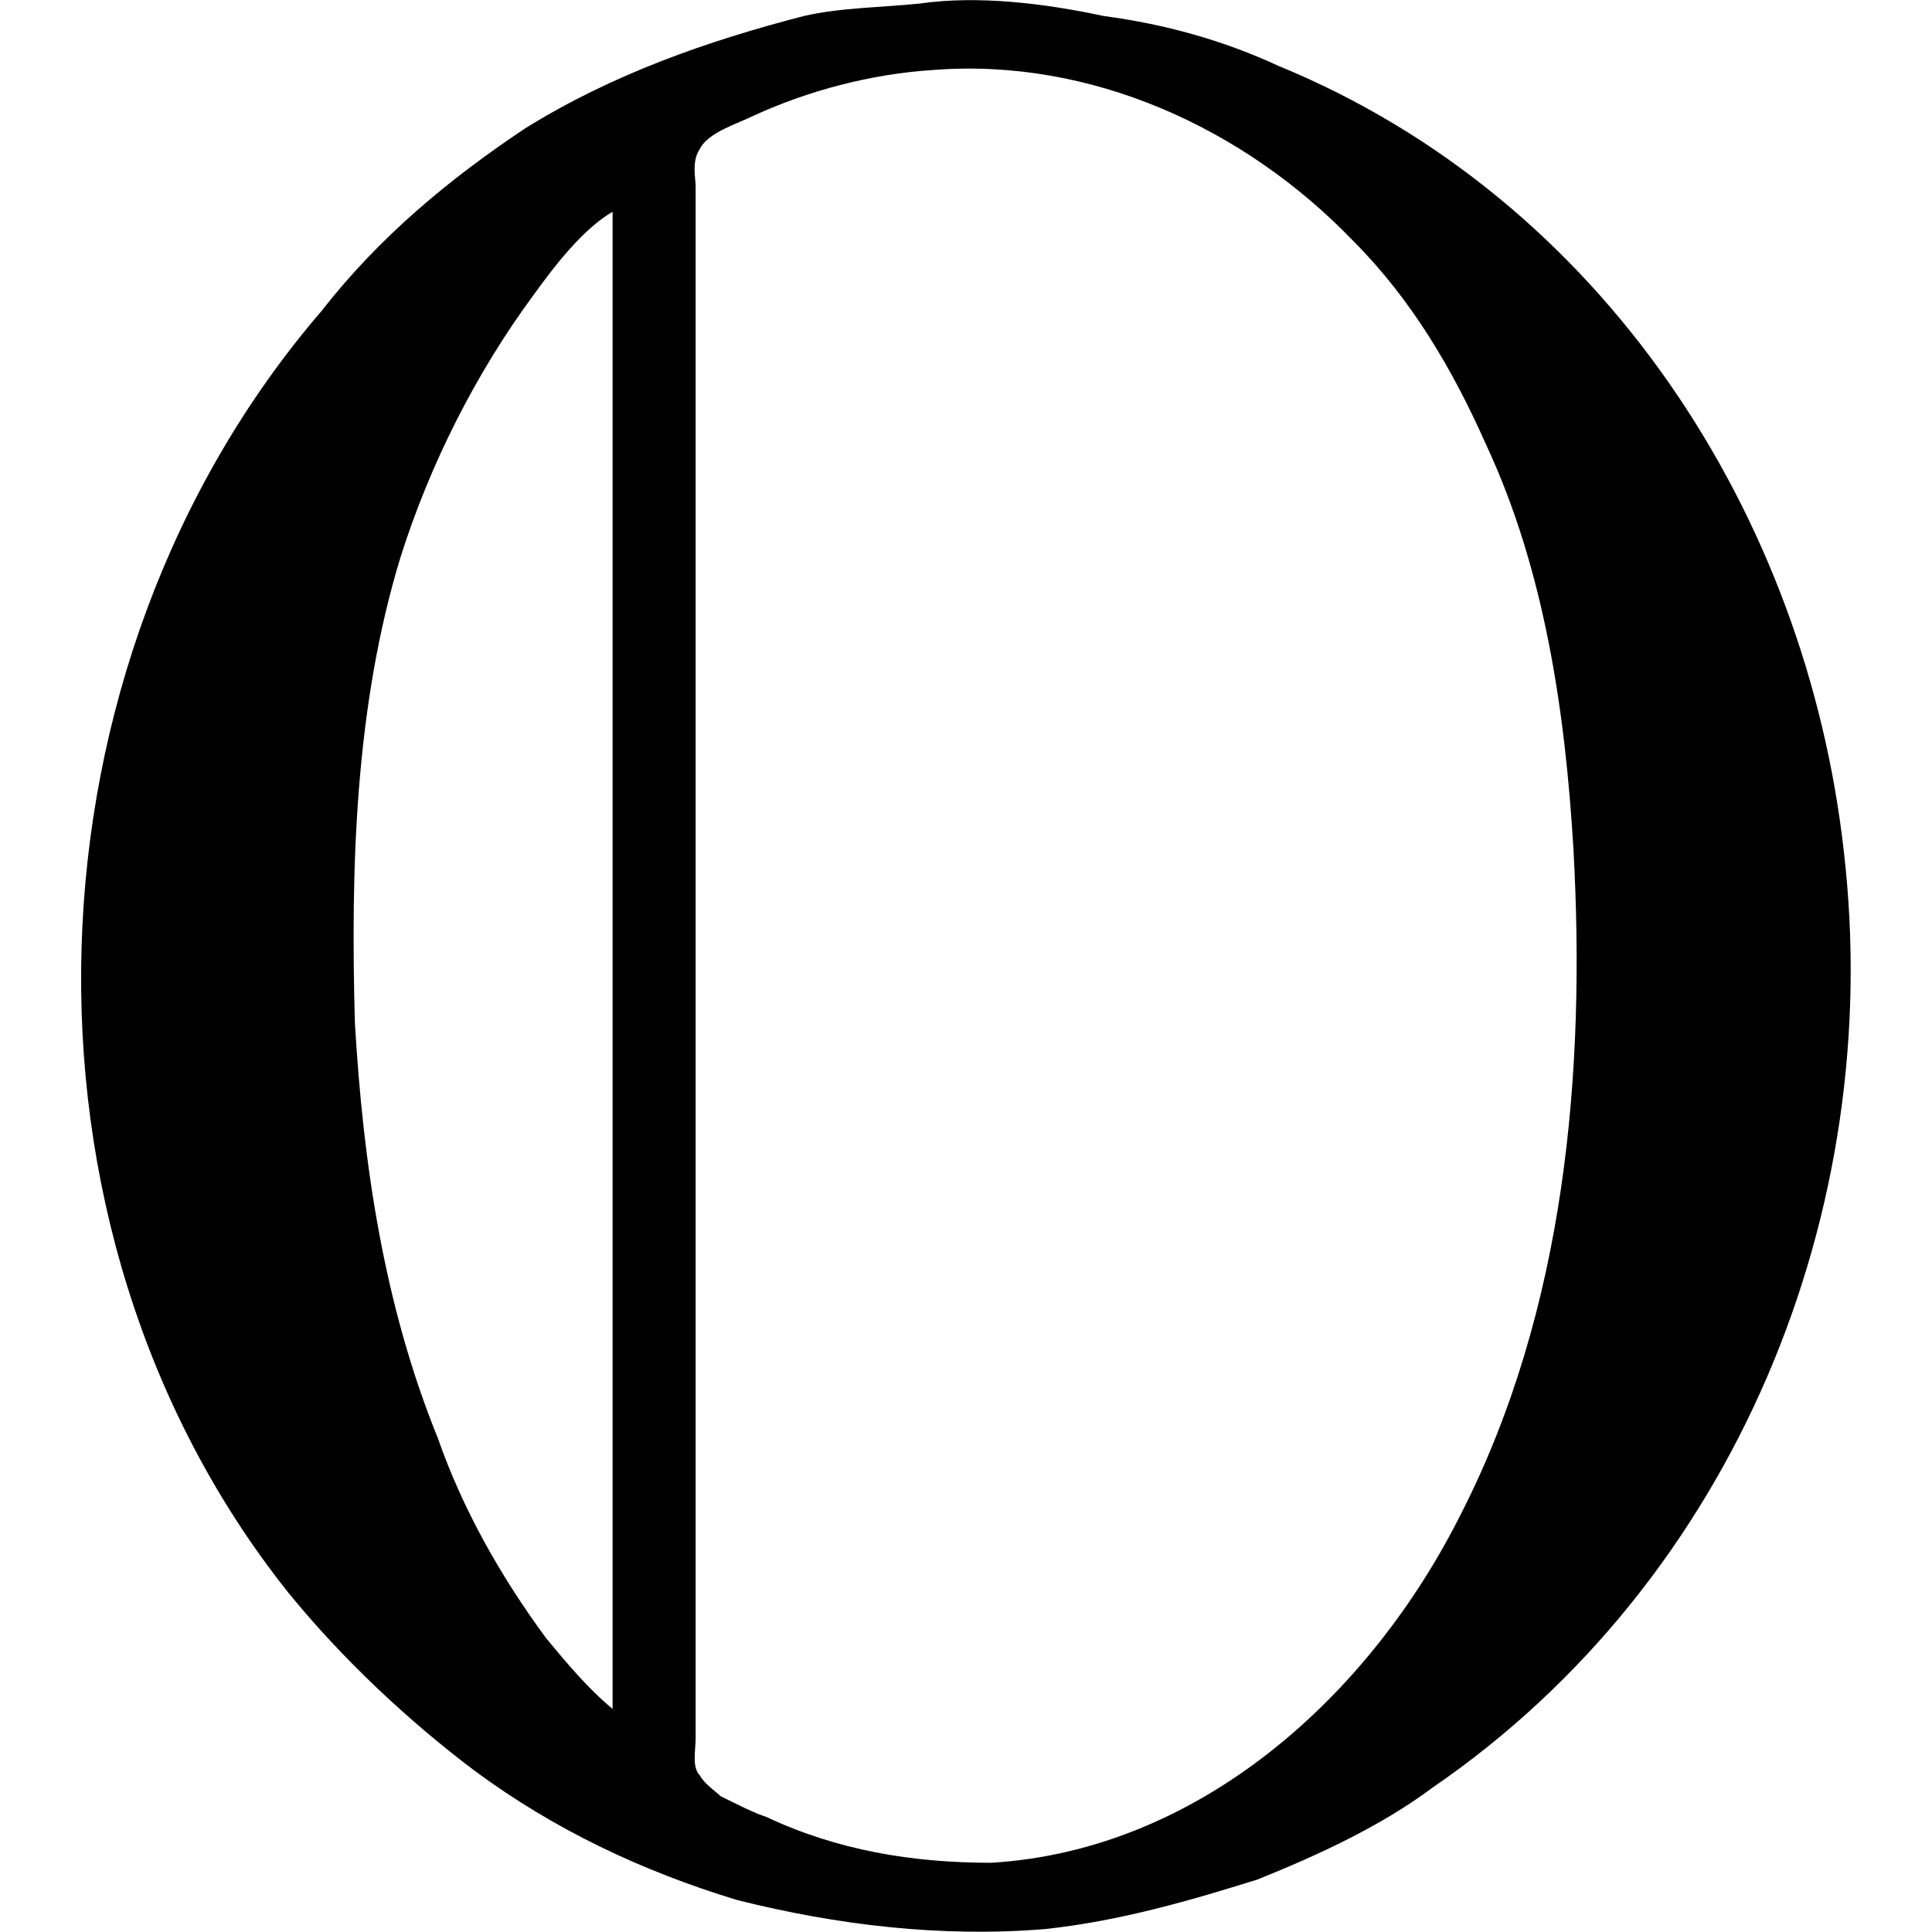<?xml version="1.0" encoding="UTF-8" standalone="no"?>
<svg
   xmlns:dc="http://purl.org/dc/elements/1.1/"
   xmlns:cc="http://creativecommons.org/ns#"
   xmlns:rdf="http://www.w3.org/1999/02/22-rdf-syntax-ns#"
   xmlns:svg="http://www.w3.org/2000/svg"
   xmlns="http://www.w3.org/2000/svg"
   xmlns:xlink="http://www.w3.org/1999/xlink"
   xmlns:sodipodi="http://sodipodi.sourceforge.net/DTD/sodipodi-0.dtd"
   xmlns:inkscape="http://www.inkscape.org/namespaces/inkscape"
   width="64px"
   height="64px"
   viewBox="0 0 6.647 7.257"
   version="1.1"
   id="svg17"
   sodipodi:docname="temp.svg">
  <sodipodi:namedview
     pagecolor="#ffffff"
     bordercolor="#666666"
     borderopacity="1"
     objecttolerance="10"
     gridtolerance="10"
     guidetolerance="10"
     inkscape:pageopacity="0"
     inkscape:pageshadow="2"
     inkscape:window-width="640"
     inkscape:window-height="480"
     id="namedview19" />
  <defs
     id="defs10">
    <g
       id="g8">
      <symbol
         overflow="visible"
         id="glyph0-0">
        <path
           style="stroke:none"
           d=""
           id="path2" />
      </symbol>
      <symbol
         overflow="visible"
         id="glyph0-1">
        <path
           style="stroke:none"
           d="M 3.703,-7.031 C 3.562,-7.016 3.406,-7.016 3.266,-6.984 2.906,-6.891 2.547,-6.766 2.219,-6.562 1.938,-6.375 1.672,-6.156 1.453,-5.875 c -1.141,1.328 -1.219,3.438 -0.125,4.812 0.203,0.25 0.453,0.484 0.703,0.672 0.297,0.219 0.625,0.375 0.984,0.484 0.375,0.094 0.766,0.141 1.156,0.109 C 4.453,0.172 4.719,0.094 4.969,0.016 5.203,-0.078 5.438,-0.188 5.625,-0.328 6.766,-1.109 7.328,-2.5 7.172,-3.844 7.031,-5.109 6.266,-6.297 5.047,-6.797 4.844,-6.891 4.625,-6.953 4.391,-6.984 4.172,-7.031 3.922,-7.062 3.703,-7.031 Z m 0.047,0.25 c 0.594,-0.047 1.172,0.219 1.578,0.641 0.219,0.219 0.375,0.484 0.5,0.766 0.219,0.469 0.297,1 0.328,1.516 0.047,0.844 -0.031,1.734 -0.422,2.5 C 5.391,-0.672 4.75,-0.094 3.969,-0.047 3.672,-0.047 3.391,-0.094 3.125,-0.219 3.078,-0.234 3.016,-0.266 2.953,-0.297 2.938,-0.312 2.891,-0.344 2.875,-0.375 2.844,-0.406 2.859,-0.469 2.859,-0.516 V -6.344 c 0,-0.031 -0.016,-0.094 0.016,-0.141 0.031,-0.062 0.141,-0.094 0.203,-0.125 C 3.281,-6.703 3.516,-6.766 3.75,-6.781 Z M 2.547,-6.25 v 5.625 C 2.453,-0.703 2.375,-0.797 2.297,-0.891 2.125,-1.125 1.984,-1.375 1.891,-1.641 c -0.203,-0.5 -0.281,-1.031 -0.312,-1.562 -0.016,-0.578 0,-1.188 0.172,-1.75 0.109,-0.344 0.281,-0.688 0.5,-0.984 0.078,-0.109 0.188,-0.25 0.297,-0.312 z m 0,0"
           id="path5" />
      </symbol>
    </g>
  </defs>
  <g
     id="surface1"
     transform="translate(-149.263,-127.721)">
    <g
       style="fill:#000000;fill-opacity:1"
       id="g14">
      <use
         xlink:href="#glyph0-1"
         x="148.712"
         y="134.765"
         id="use12"
         width="100%"
         height="100%" />
    </g>
  </g>
</svg>
